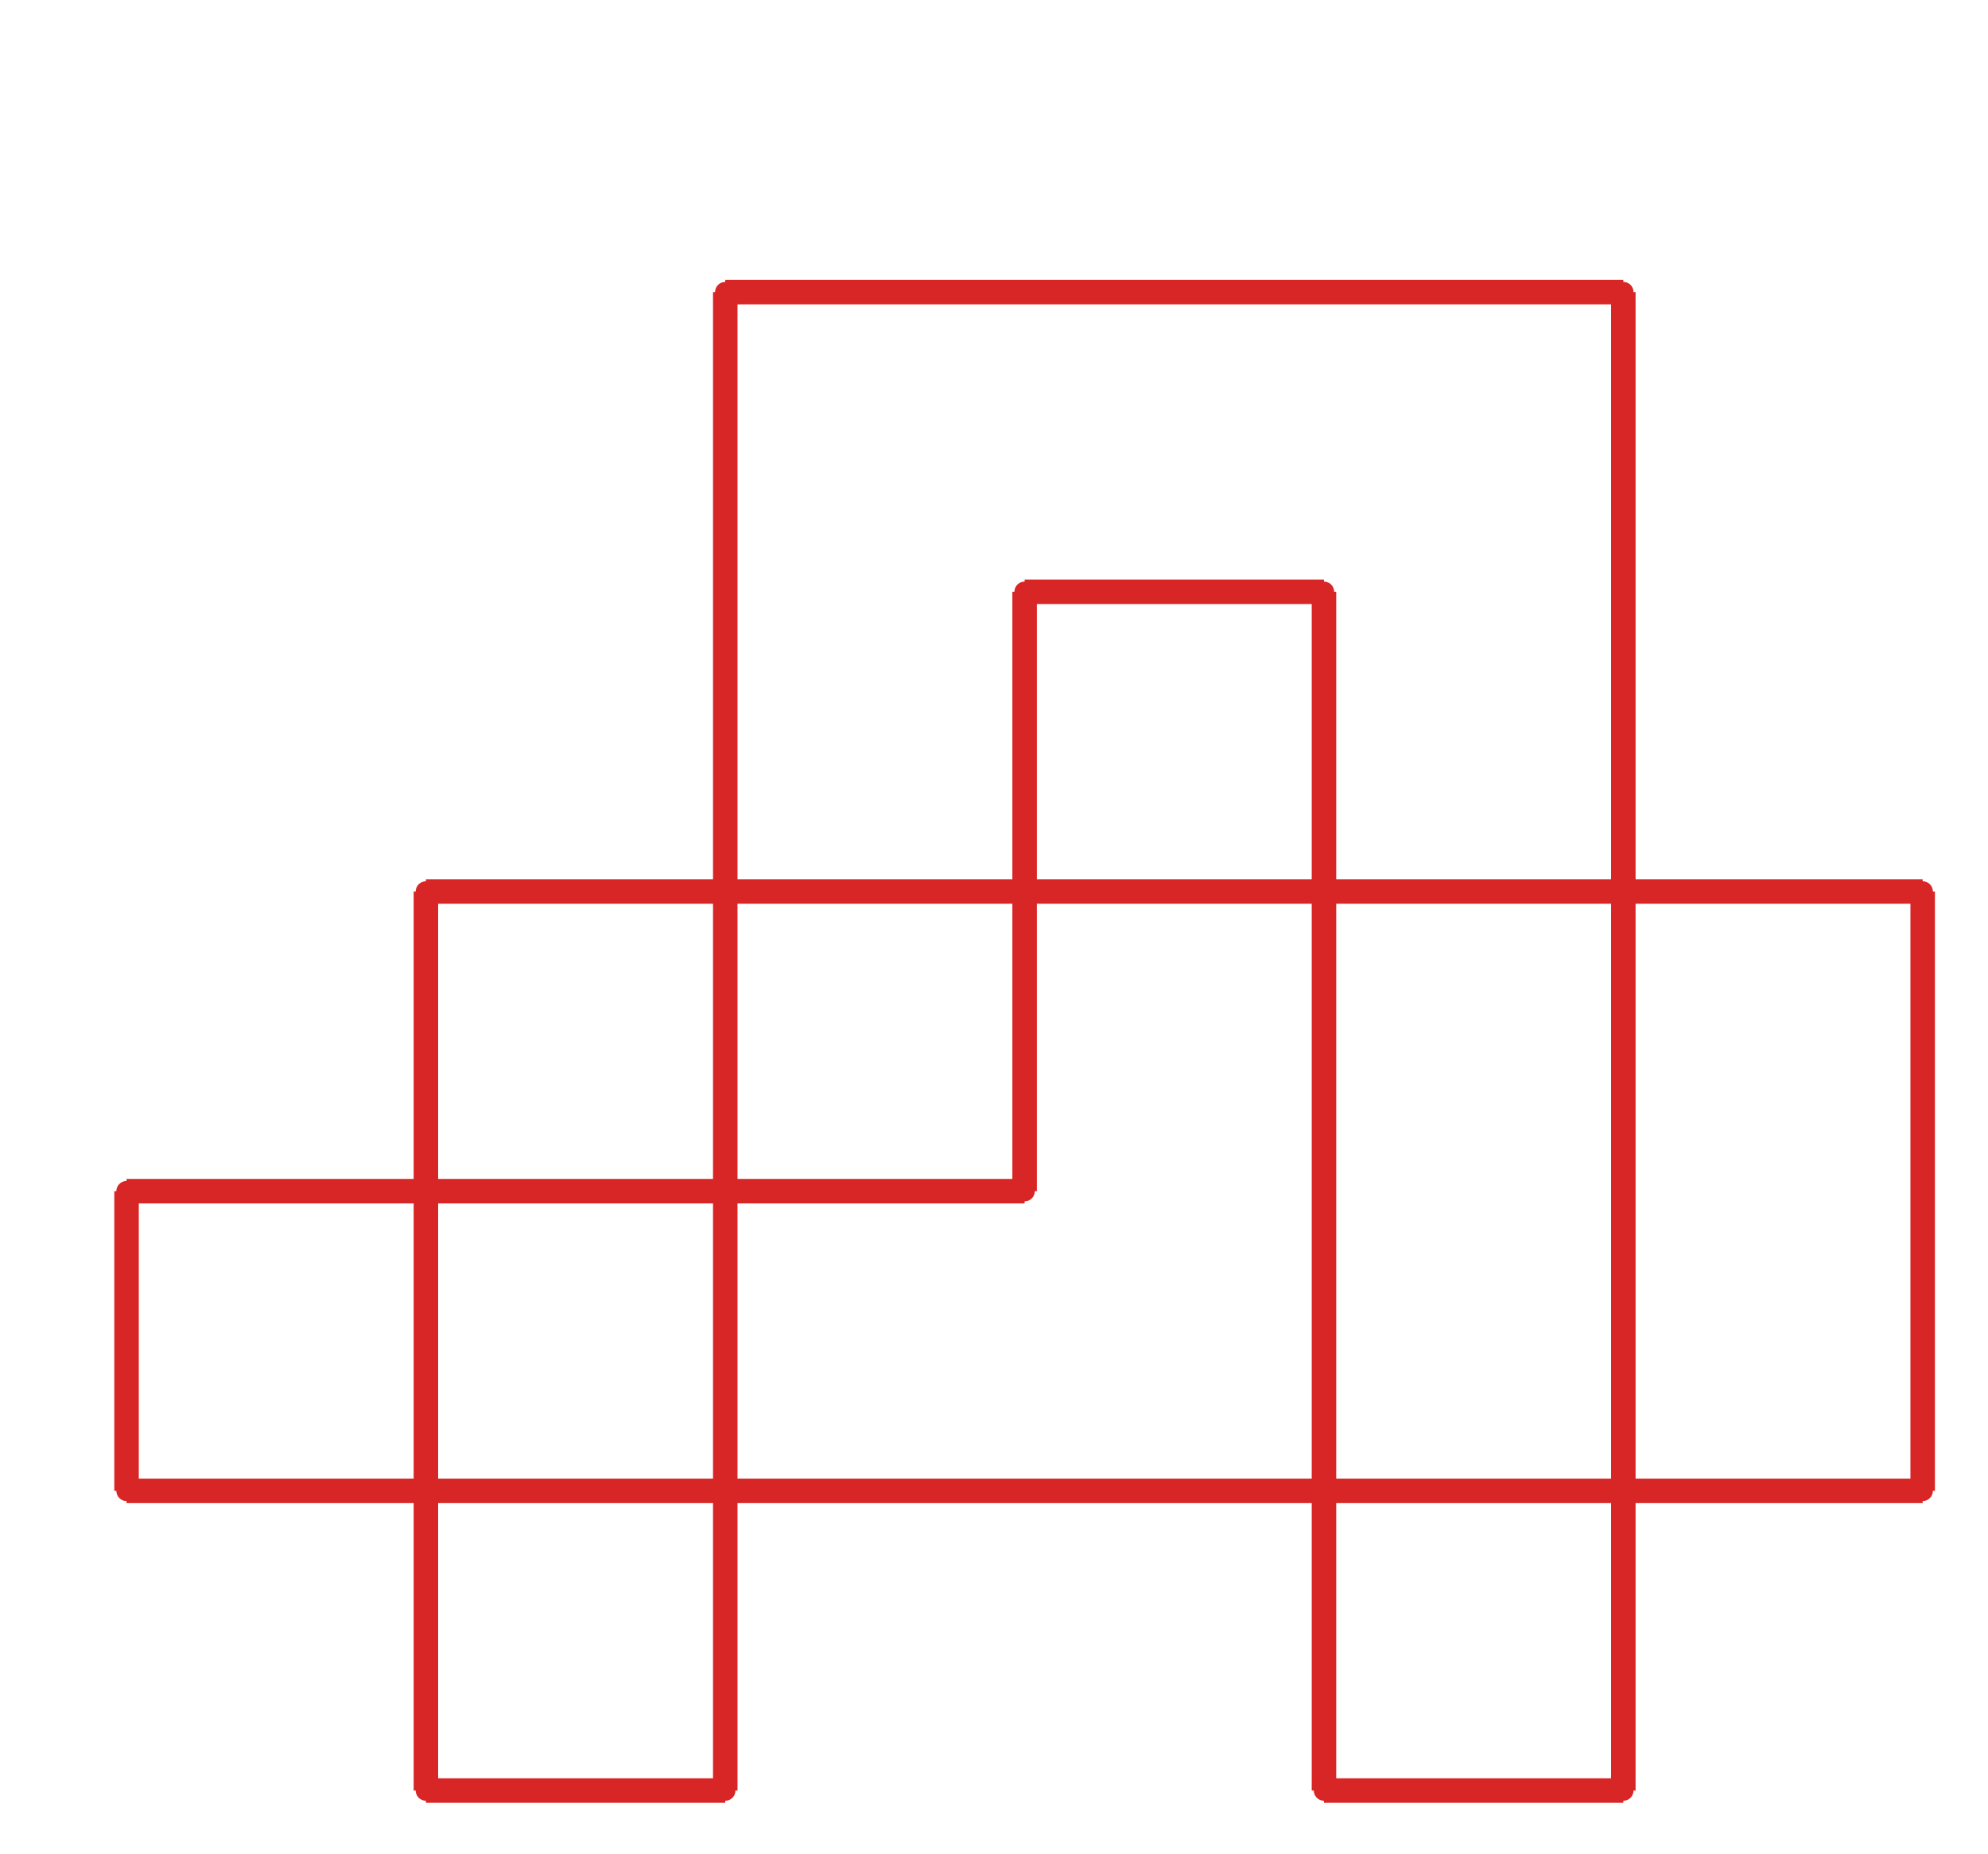 <?xml version="1.0" ?><!DOCTYPE svg  PUBLIC '-//W3C//DTD SVG 1.1//EN'  'http://www.w3.org/Graphics/SVG/1.1/DTD/svg11.dtd'><svg xmlns="http://www.w3.org/2000/svg" width="487.000" height="454.000" viewBox="-1.000 -5.000 487.000 454.000"><circle cx="250.0" cy="286.74" r="2.0" stroke="#d82626" fill="#d82626"/><circle cx="250.0" cy="139.94" r="2.0" stroke="#d82626" fill="#d82626"/><circle cx="323.333" cy="139.94" r="2.0" stroke="#d82626" fill="#d82626"/><circle cx="323.333" cy="433.54" r="2.0" stroke="#d82626" fill="#d82626"/><circle cx="396.667" cy="433.54" r="2.0" stroke="#d82626" fill="#d82626"/><circle cx="396.667" cy="66.54" r="2.0" stroke="#d82626" fill="#d82626"/><circle cx="176.667" cy="66.54" r="2.0" stroke="#d82626" fill="#d82626"/><circle cx="176.667" cy="433.54" r="2.0" stroke="#d82626" fill="#d82626"/><circle cx="103.333" cy="433.54" r="2.0" stroke="#d82626" fill="#d82626"/><circle cx="103.333" cy="213.34" r="2.0" stroke="#d82626" fill="#d82626"/><circle cx="470.0" cy="213.34" r="2.0" stroke="#d82626" fill="#d82626"/><circle cx="470.0" cy="360.14" r="2.0" stroke="#d82626" fill="#d82626"/><circle cx="30.0" cy="360.14" r="2.0" stroke="#d82626" fill="#d82626"/><circle cx="30.0" cy="286.74" r="2.0" stroke="#d82626" fill="#d82626"/><line x1="250.0" y1="286.74" x2="250.0" y2="139.94" stroke="#d82626" fill="none" stroke-width="6.0"/><line x1="250.0" y1="139.94" x2="323.333" y2="139.94" stroke="#d82626" fill="none" stroke-width="6.0"/><line x1="323.333" y1="139.94" x2="323.333" y2="433.54" stroke="#d82626" fill="none" stroke-width="6.0"/><line x1="323.333" y1="433.54" x2="396.667" y2="433.54" stroke="#d82626" fill="none" stroke-width="6.0"/><line x1="396.667" y1="433.54" x2="396.667" y2="66.54" stroke="#d82626" fill="none" stroke-width="6.0"/><line x1="396.667" y1="66.54" x2="176.667" y2="66.54" stroke="#d82626" fill="none" stroke-width="6.0"/><line x1="176.667" y1="66.54" x2="176.667" y2="433.54" stroke="#d82626" fill="none" stroke-width="6.0"/><line x1="176.667" y1="433.54" x2="103.333" y2="433.54" stroke="#d82626" fill="none" stroke-width="6.0"/><line x1="103.333" y1="433.54" x2="103.333" y2="213.34" stroke="#d82626" fill="none" stroke-width="6.0"/><line x1="103.333" y1="213.34" x2="470.0" y2="213.34" stroke="#d82626" fill="none" stroke-width="6.0"/><line x1="470.0" y1="213.34" x2="470.0" y2="360.14" stroke="#d82626" fill="none" stroke-width="6.0"/><line x1="470.0" y1="360.14" x2="30.0" y2="360.14" stroke="#d82626" fill="none" stroke-width="6.0"/><line x1="30.0" y1="360.14" x2="30.0" y2="286.74" stroke="#d82626" fill="none" stroke-width="6.0"/><line x1="30.0" y1="286.74" x2="250.0" y2="286.74" stroke="#d82626" fill="none" stroke-width="6.0"/></svg>